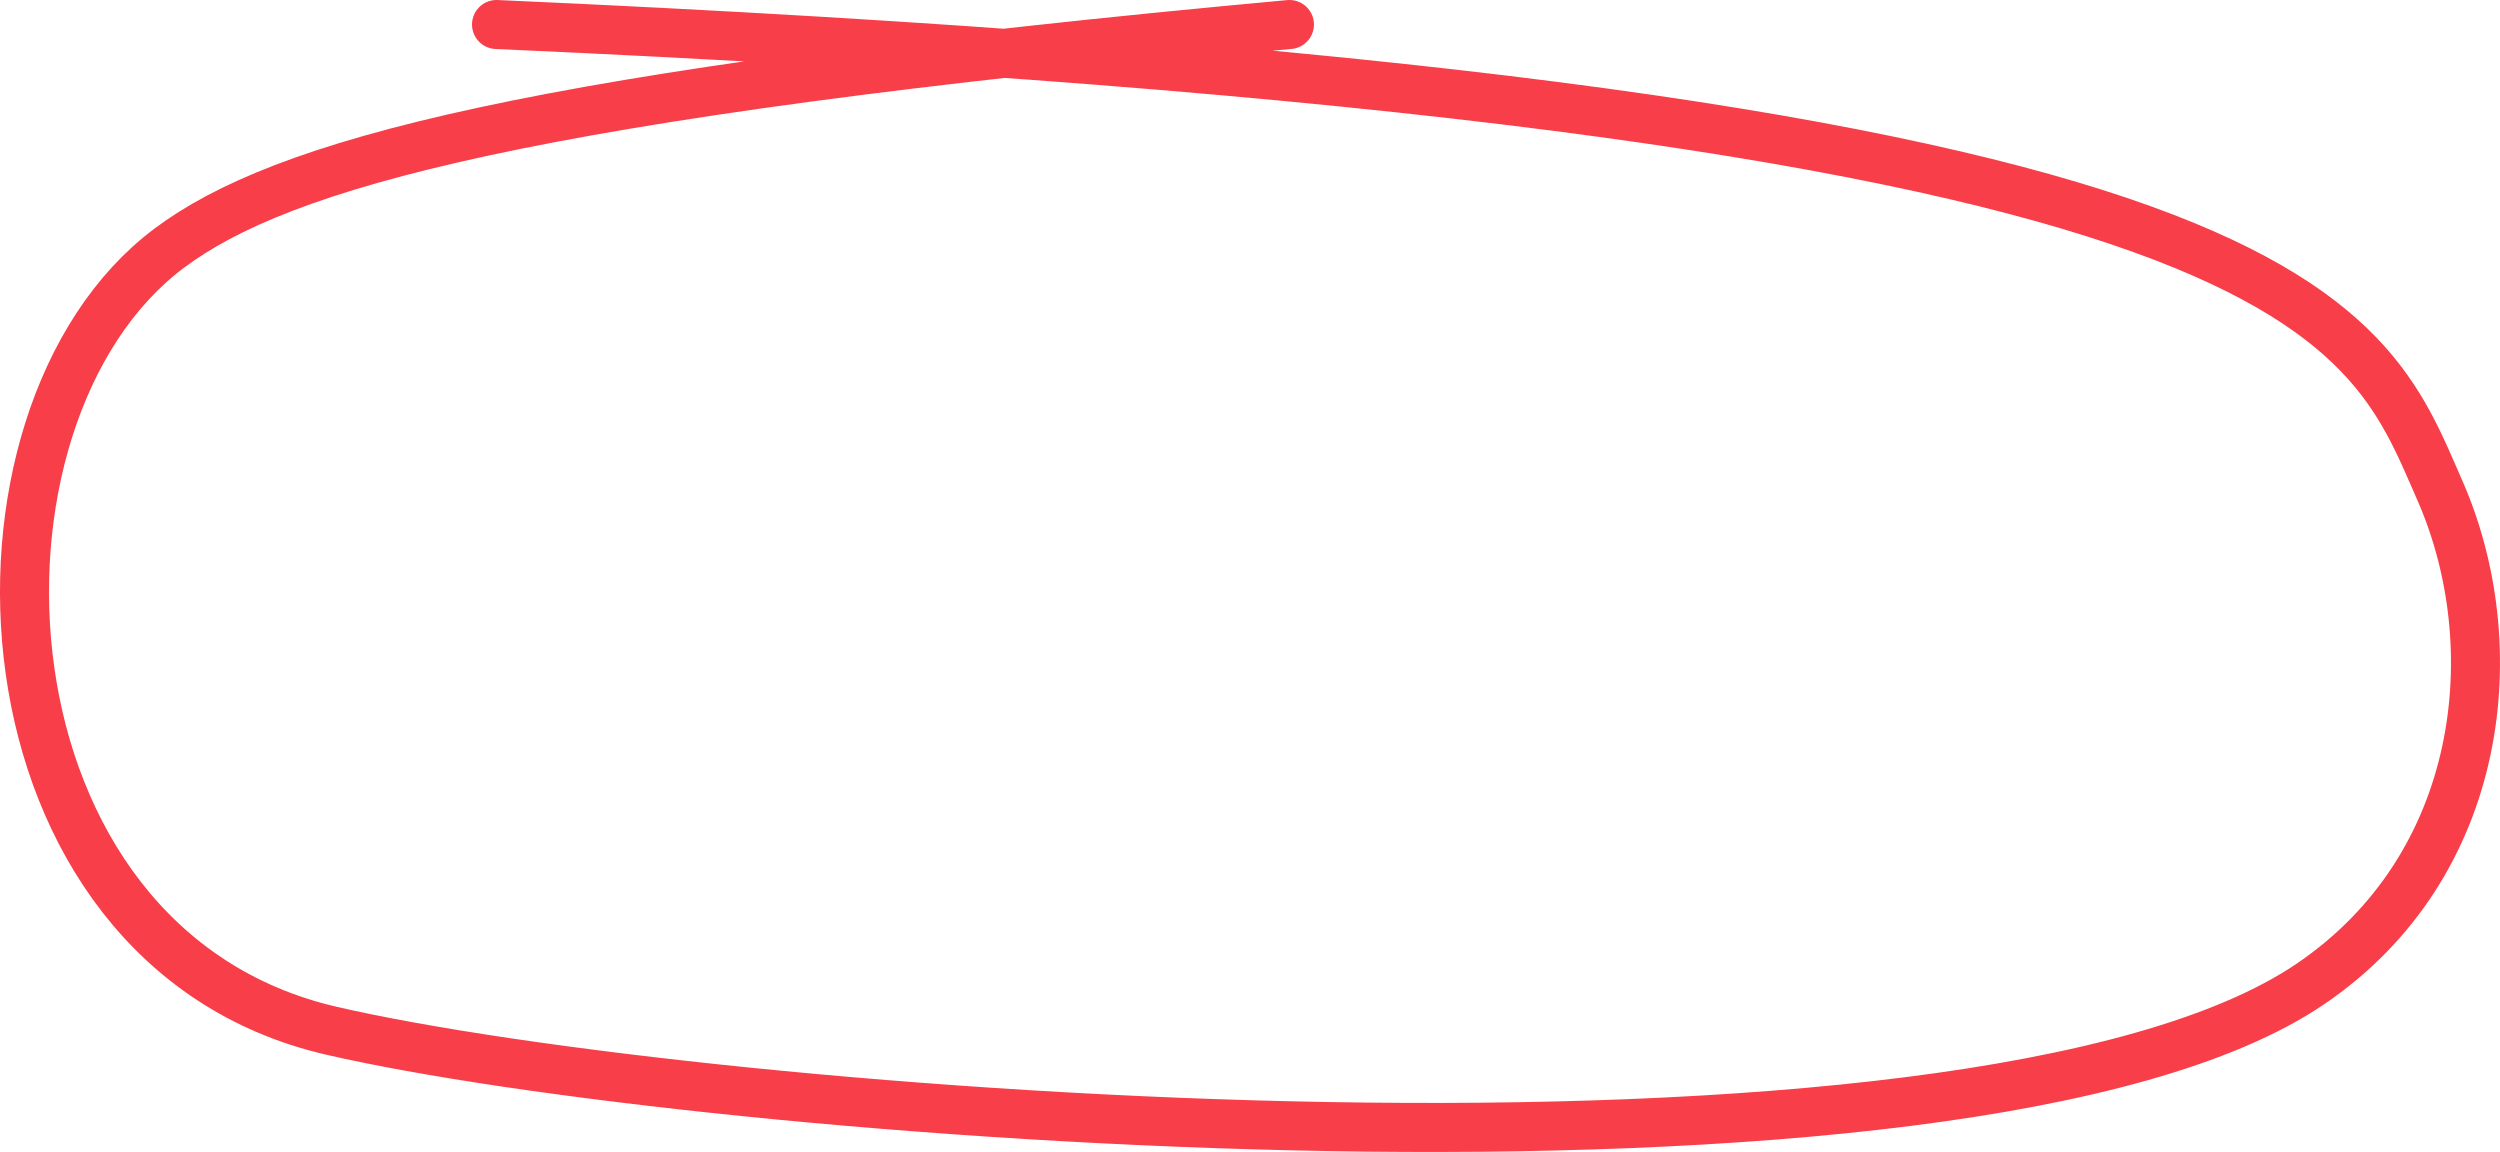 <svg width="102" height="47" viewBox="0 0 102 47" fill="none" xmlns="http://www.w3.org/2000/svg">
<path d="M52.609 1C21.399 3.864 11.449 6.727 6.908 10.123C-2.246 16.969 -1.297 38.633 13.525 42.055C28.503 45.512 80.224 49.657 94.252 40.154C101.398 35.313 102.333 26.346 99.545 20.007C96.369 12.784 94.252 4.273 20.258 1" stroke="#F73E49" stroke-width="2" stroke-linecap="round"/>
</svg>
